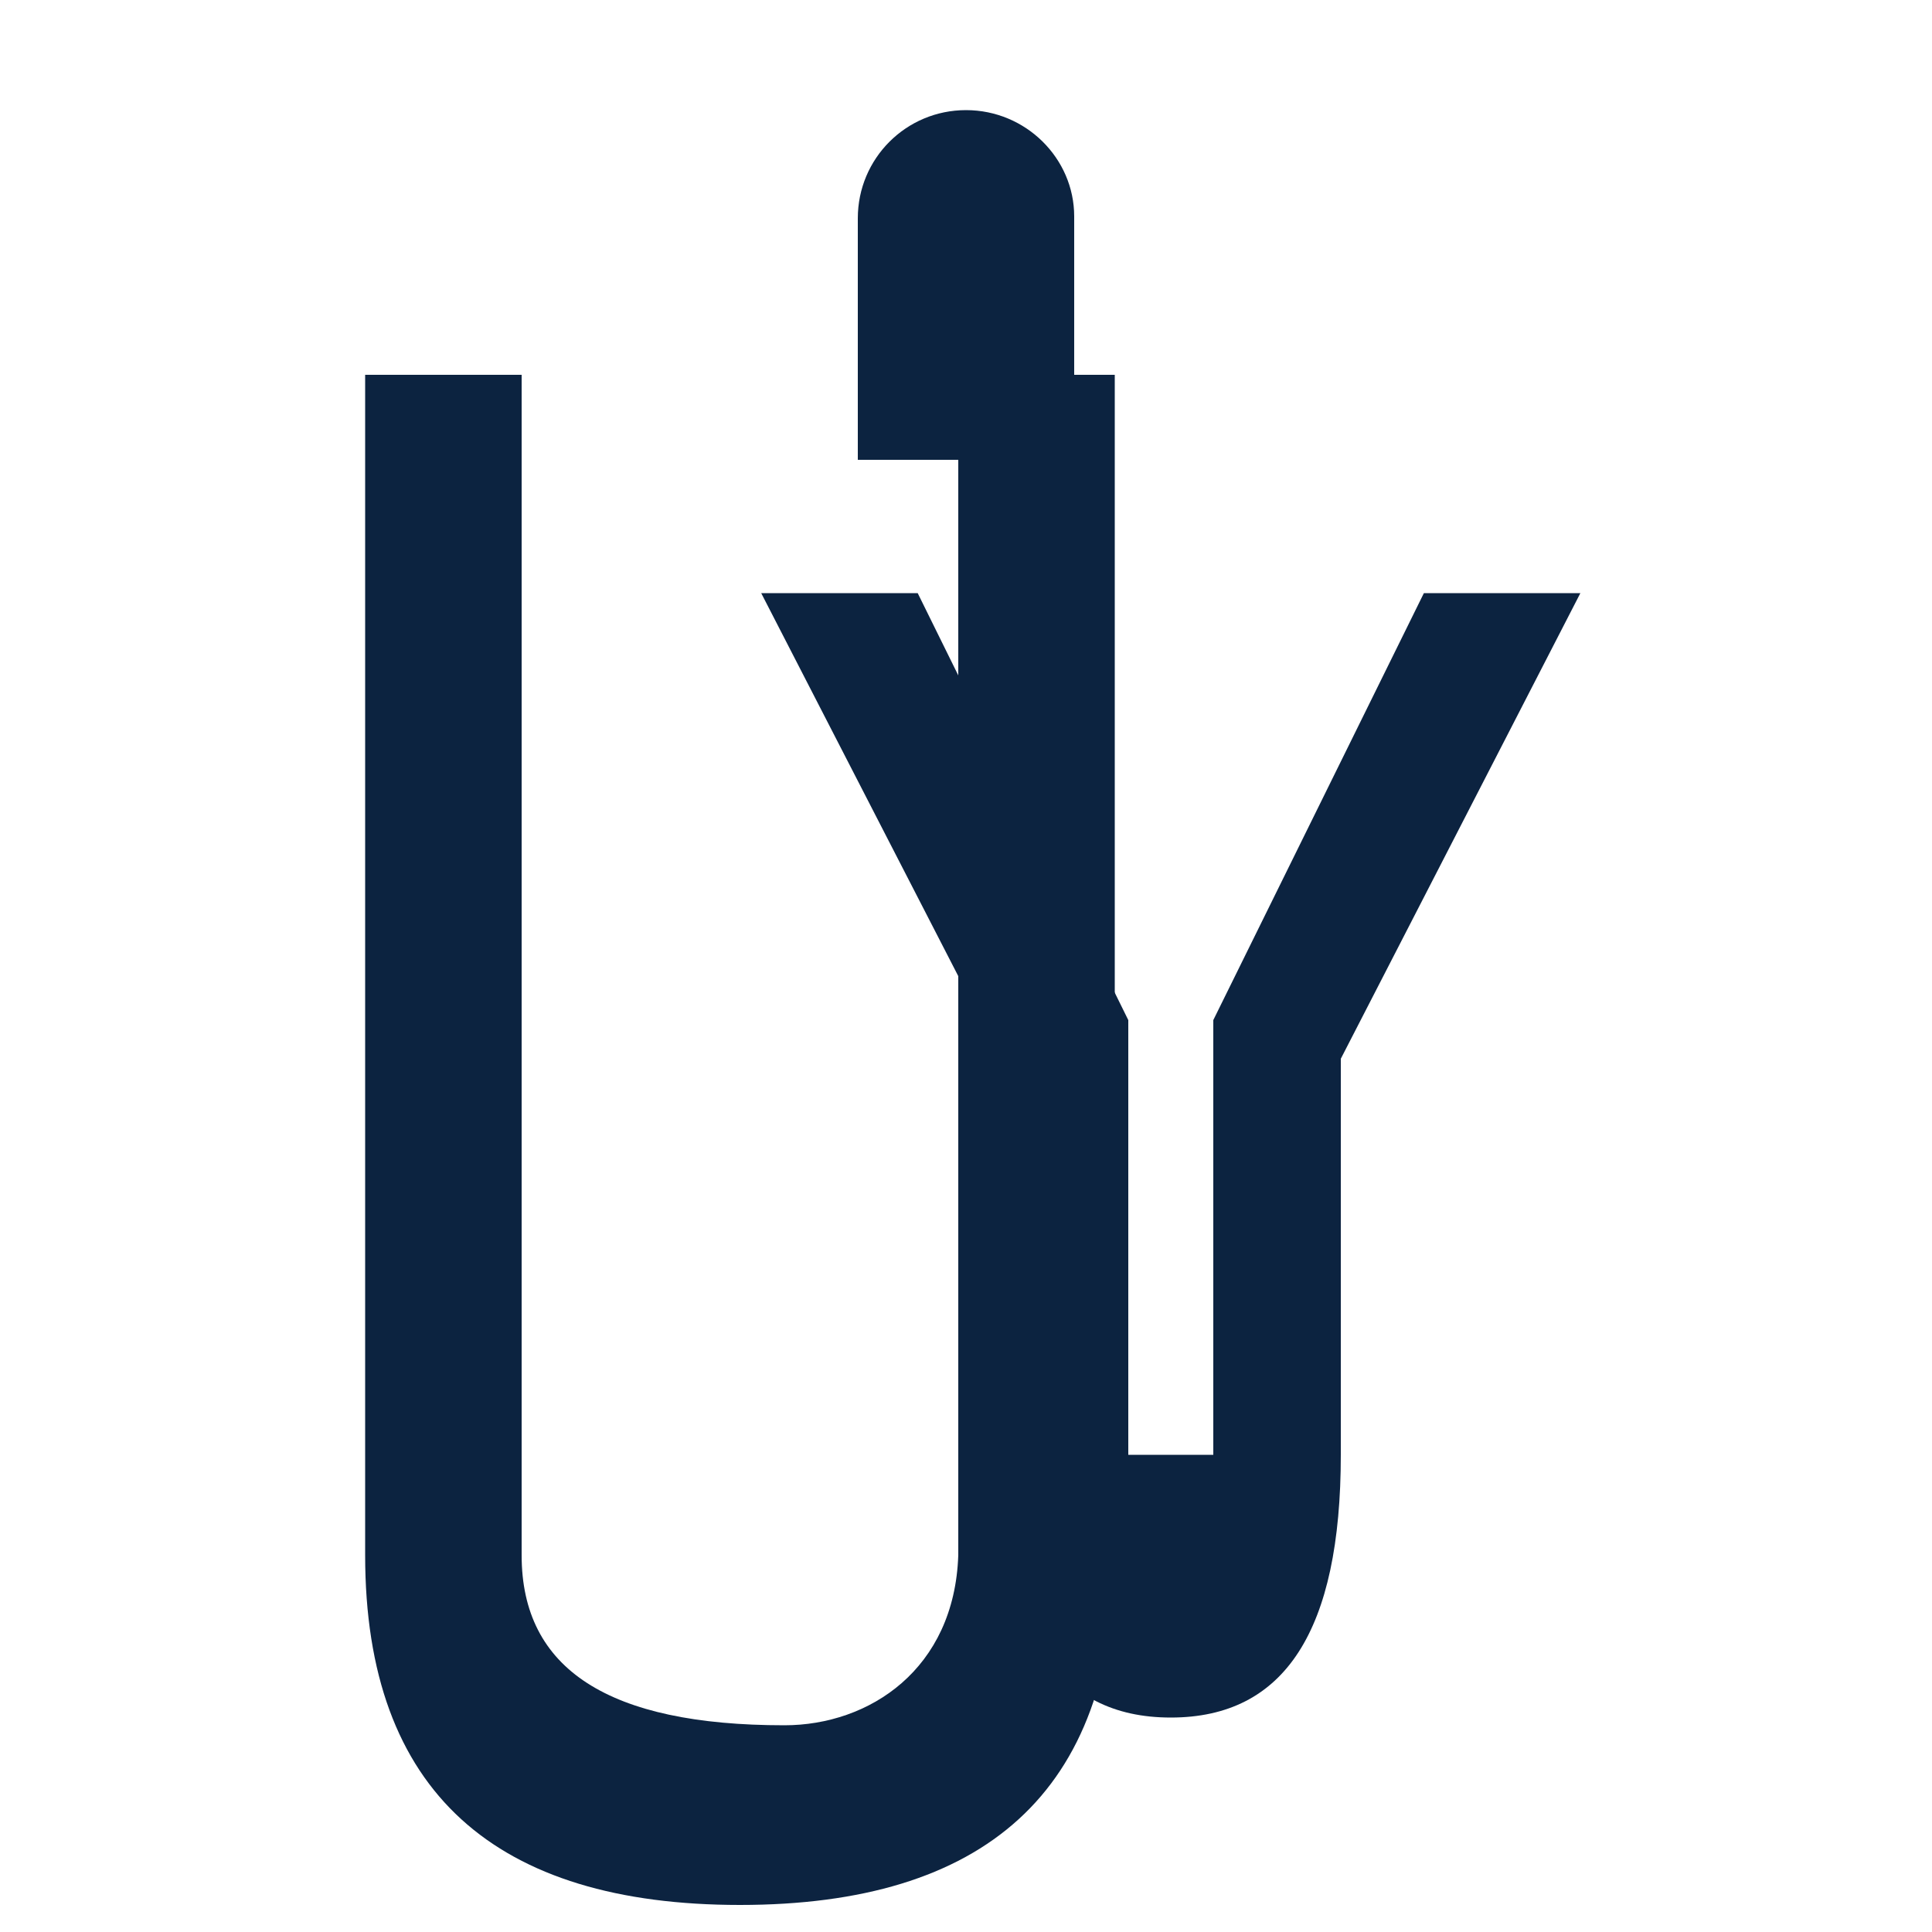 <svg xmlns="http://www.w3.org/2000/svg" viewBox="0 0 100 100" width="32" height="32">
  <defs>
    <style>
      .logo-fill {
        fill: #0C2340; /* Yankees Navy */
      }
    </style>
  </defs>
  <!-- Letter Y -->
  <path class="logo-fill" d="M62.8,75.3V52.8l10.9-22.1h8.1L69.4,54.8v20.5c0,9.1-2.9,13.6-8.8,13.6s-8.8-4.5-8.8-13.6V54.8L39.4,30.7h8.1 l10.9,22.1v22.5H62.8z M50,5.7c-3.1,0-5.6,2.5-5.6,5.6v12.5h11.2V11.2C55.6,8.2,53.1,5.7,50,5.7z"/>
  <!-- Letter N -->
  <path class="logo-fill" d="M40.6,89.3c-9.1,0-13.6-2.9-13.6-8.8V19.4h-8.1v61.1c0,12.3,6.8,18.1,19.4,18.1s19.4-5.8,19.4-18.1V19.4h-8.1 v61.1C49.4,86.4,45,89.3,40.6,89.3z"/>
</svg>